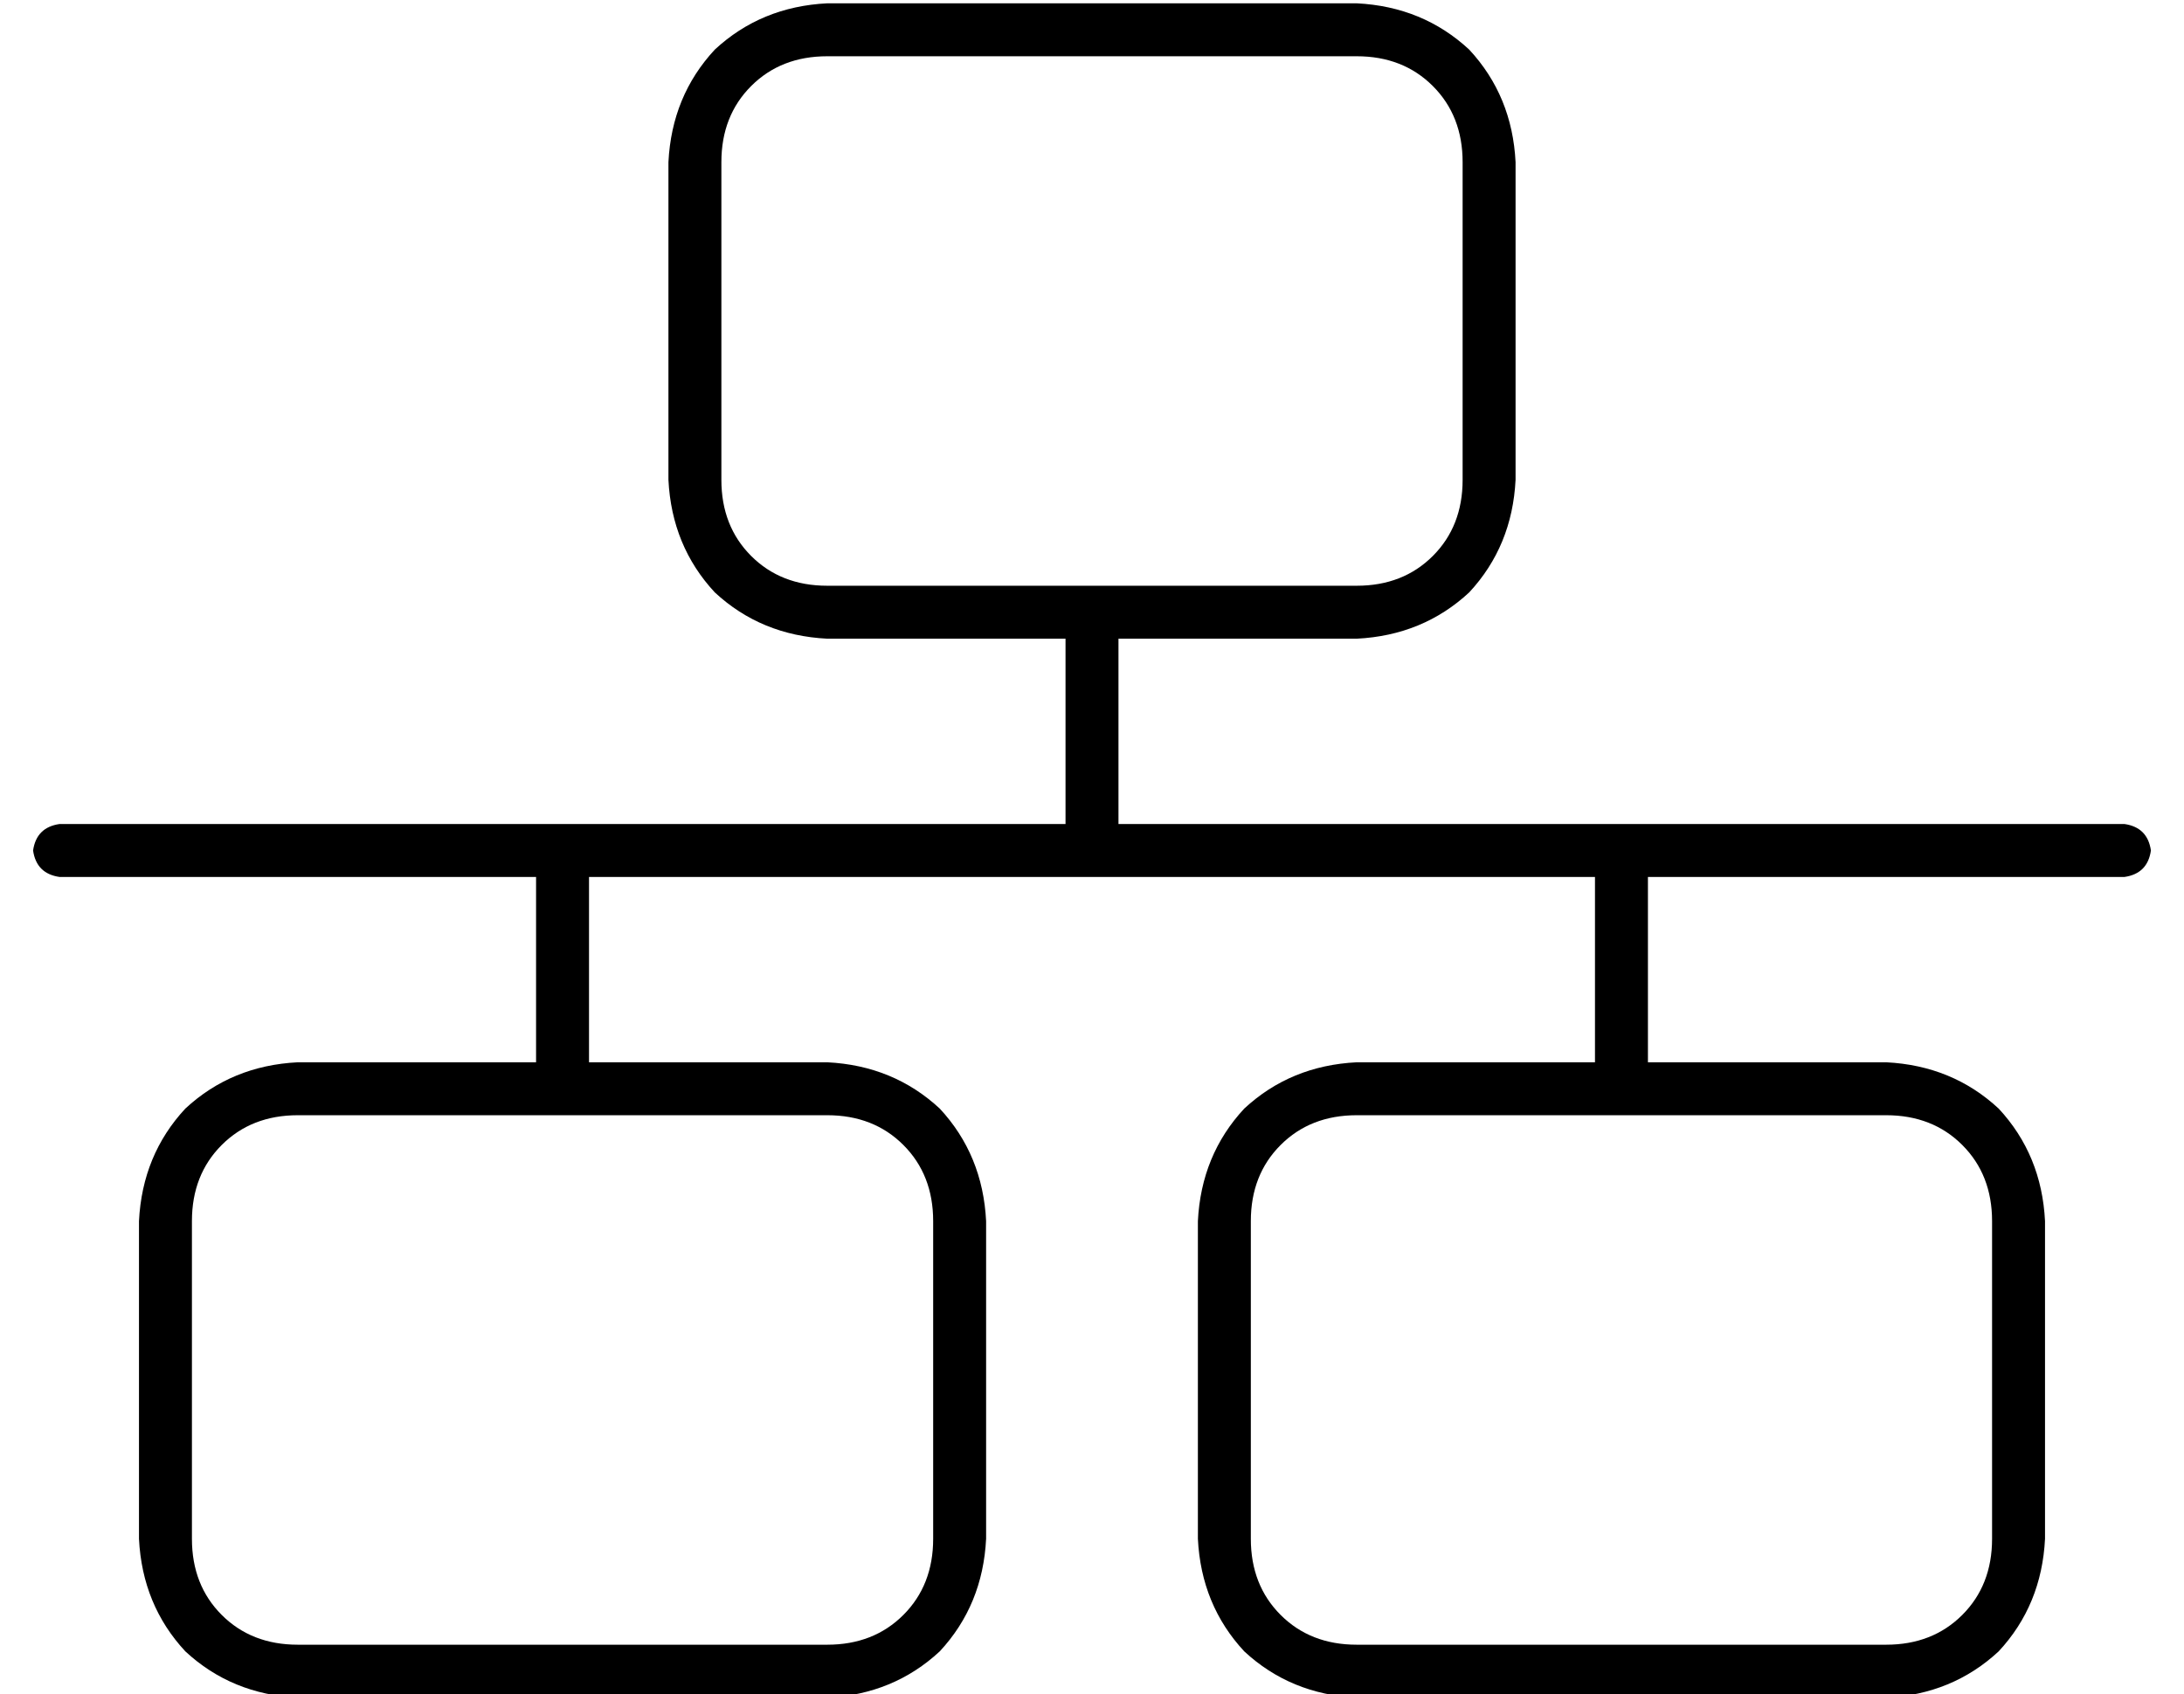 <?xml version="1.0" standalone="no"?>
<!DOCTYPE svg PUBLIC "-//W3C//DTD SVG 1.1//EN" "http://www.w3.org/Graphics/SVG/1.1/DTD/svg11.dtd" >
<svg xmlns="http://www.w3.org/2000/svg" xmlns:xlink="http://www.w3.org/1999/xlink" version="1.1" viewBox="-10 -40 660 512">
   <path fill="currentColor"
d="M400 -23q14 0 23 9v0v0q9 9 9 23v96v0q0 14 -9 23t-23 9h-160v0q-14 0 -23 -9t-9 -23v-96v0q0 -14 9 -23t23 -9h160v0zM240 -39q-20 1 -34 14v0v0q-13 14 -14 34v96v0q1 20 14 34q14 13 34 14h72v0v56v0h-304v0q-7 1 -8 8q1 7 8 8h144v0v56v0h-72v0q-20 1 -34 14
q-13 14 -14 34v96v0q1 20 14 34q14 13 34 14h160v0q20 -1 34 -14q13 -14 14 -34v-96v0q-1 -20 -14 -34q-14 -13 -34 -14h-72v0v-56v0h304v0v56v0h-72v0q-20 1 -34 14q-13 14 -14 34v96v0q1 20 14 34q14 13 34 14h160v0q20 -1 34 -14q13 -14 14 -34v-96v0q-1 -20 -14 -34
q-14 -13 -34 -14h-72v0v-56v0h144v0q7 -1 8 -8q-1 -7 -8 -8h-304v0v-56v0h72v0q20 -1 34 -14q13 -14 14 -34v-96v0q-1 -20 -14 -34q-14 -13 -34 -14h-160v0zM80 297h160h-160h160q14 0 23 9t9 23v96v0q0 14 -9 23t-23 9h-160v0q-14 0 -23 -9t-9 -23v-96v0q0 -14 9 -23t23 -9
v0zM560 297q14 0 23 9v0v0q9 9 9 23v96v0q0 14 -9 23t-23 9h-160v0q-14 0 -23 -9t-9 -23v-96v0q0 -14 9 -23t23 -9h160v0z" />
</svg>
